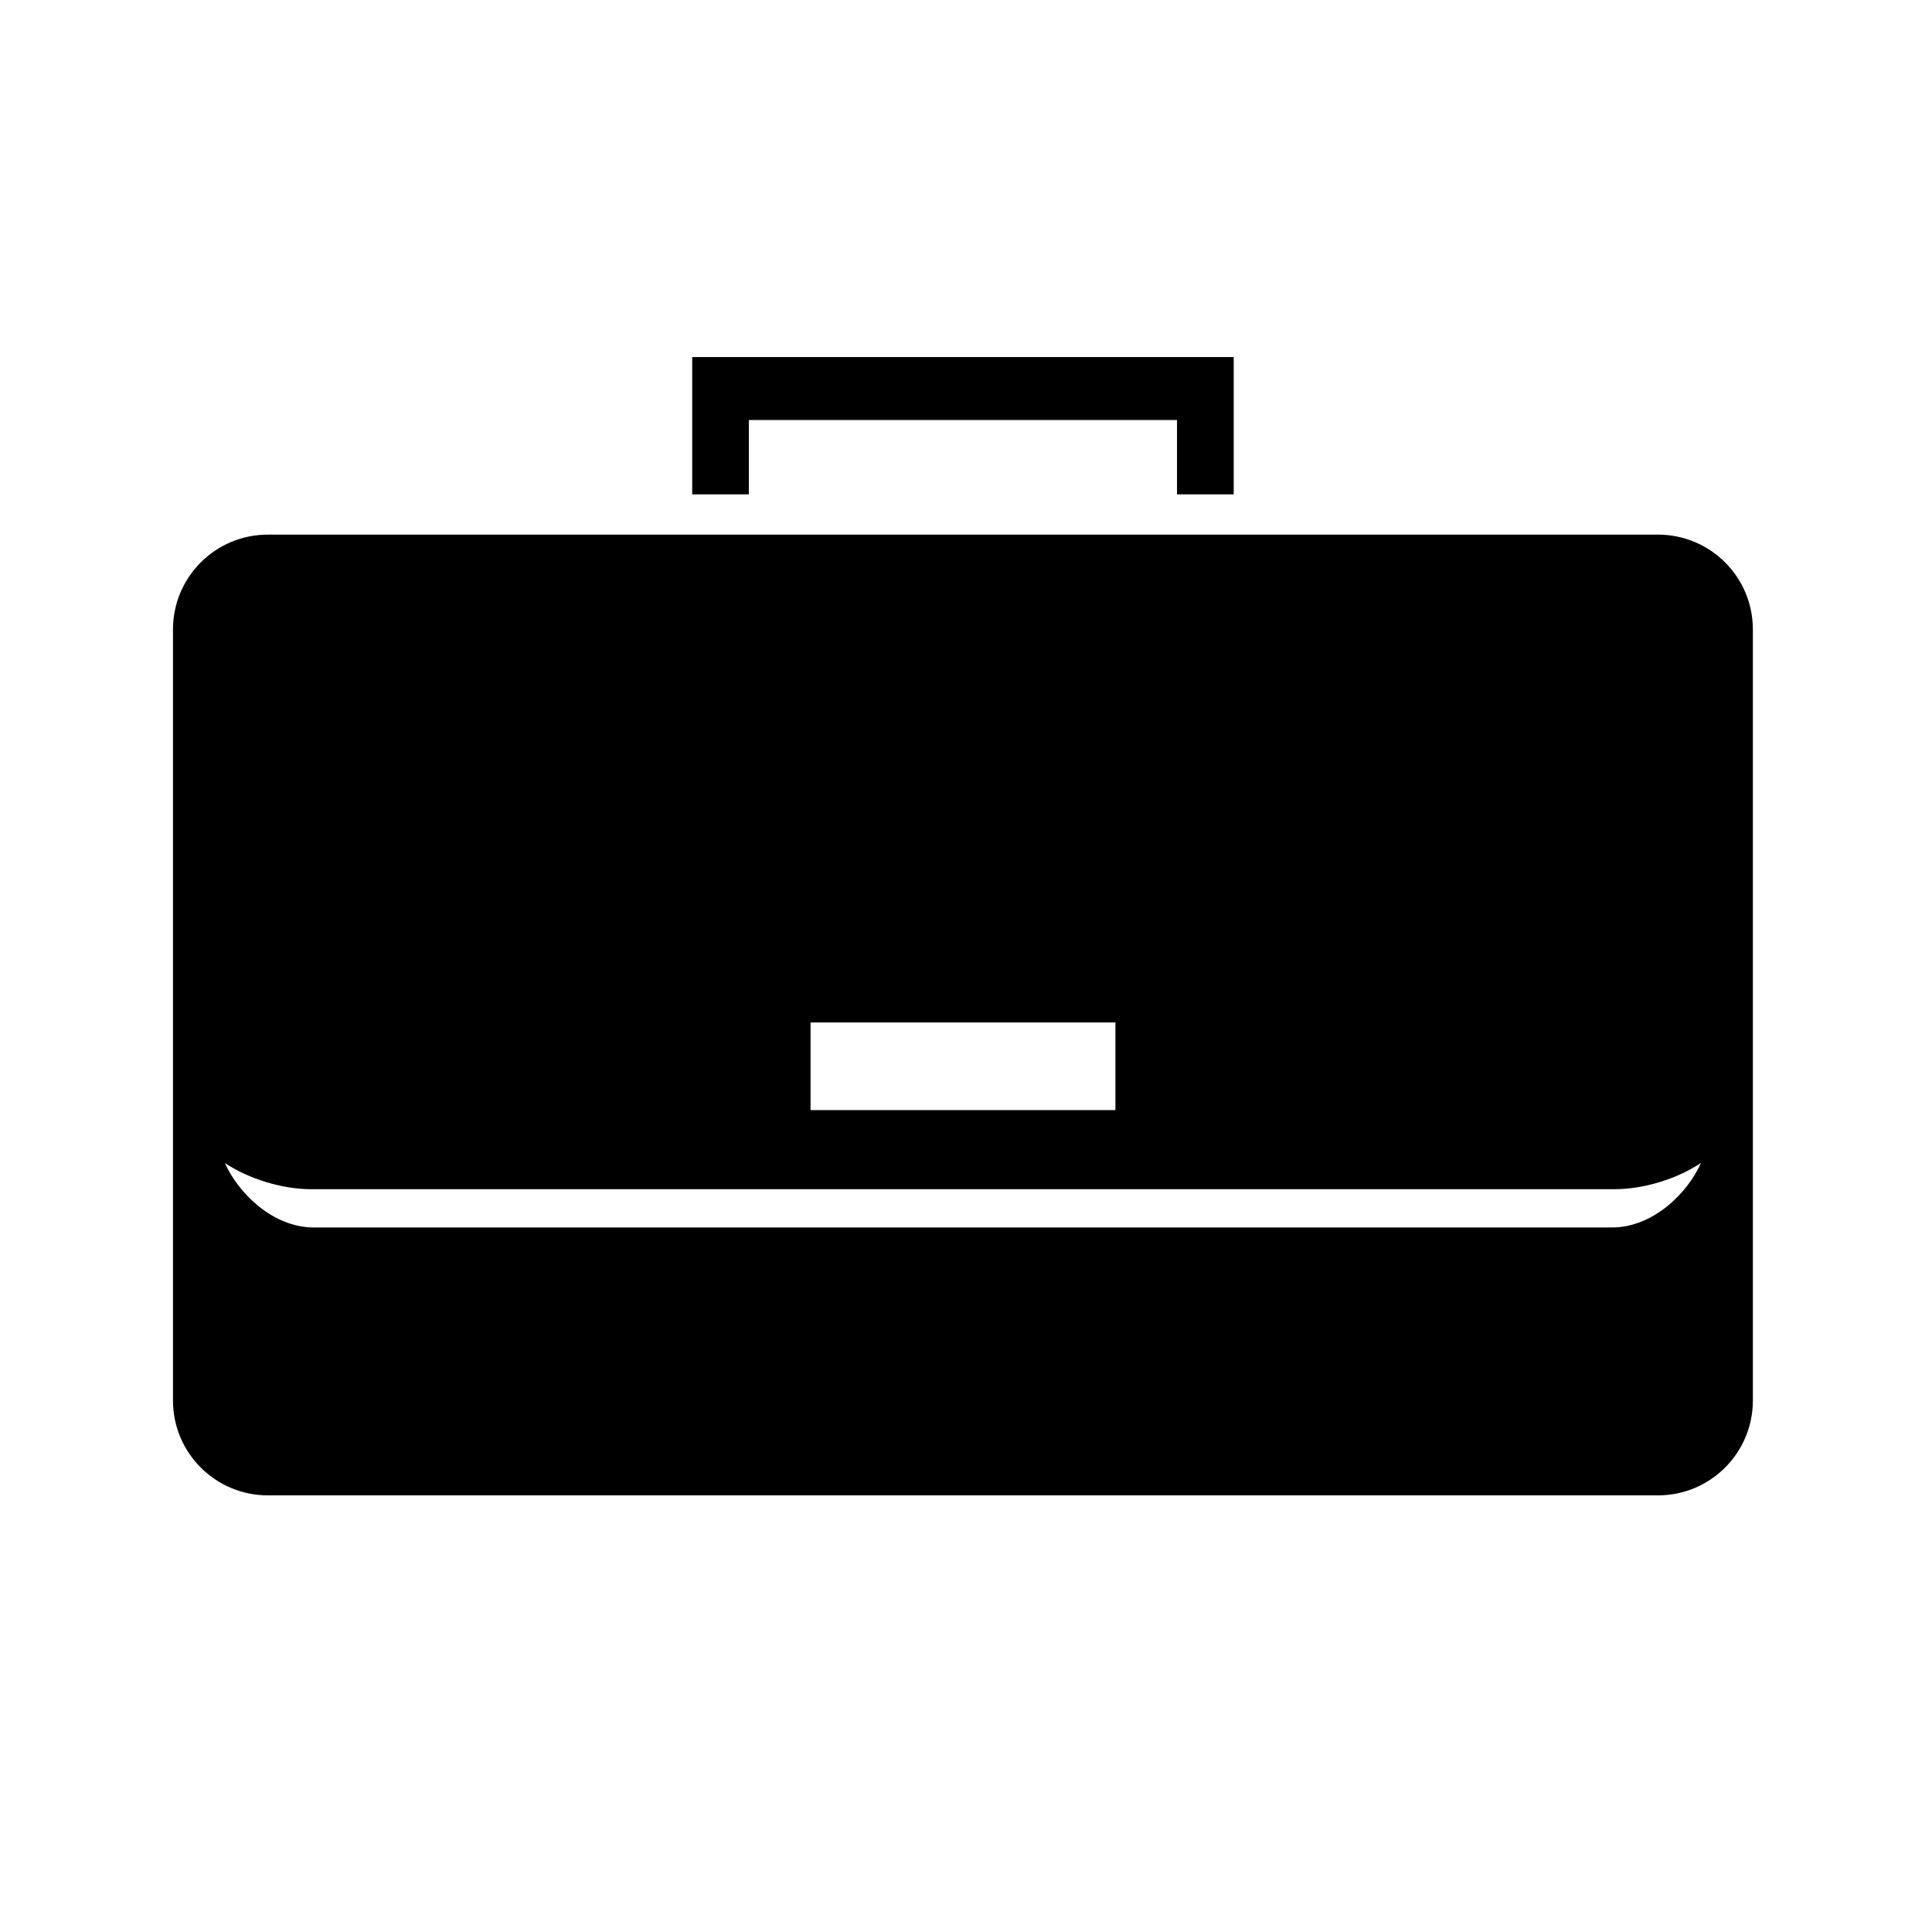 <?xml version="1.0" encoding="utf-8"?>
<!-- Generated by IcoMoon.io -->
<!DOCTYPE svg PUBLIC "-//W3C//DTD SVG 1.1//EN" "http://www.w3.org/Graphics/SVG/1.1/DTD/svg11.dtd">
<svg version="1.1" xmlns="http://www.w3.org/2000/svg" xmlns:xlink="http://www.w3.org/1999/xlink" width="32" height="32" viewBox="0 0 32 32">
<path d="M20.435 8.188h-0.94v-1.231h-7.092v1.231h-0.938v-2.274h8.969l-0 2.274z"></path>
<path d="M27.461 8.855h-23.025c-0.868 0-1.571 0.704-1.571 1.571v12.771c0 0.867 0.704 1.571 1.571 1.571h23.025c0.869 0 1.572-0.704 1.572-1.571v-12.771c0-0.868-0.703-1.571-1.572-1.571zM28.172 19.265c-0.218 0.494-0.792 1.066-1.472 1.066h-21.502c-0.68 0-1.254-0.573-1.473-1.067 0.402 0.265 0.948 0.433 1.434 0.433h21.578c0.487 0 1.033-0.168 1.434-0.433zM18.475 18.387h-5.050v-1.452h5.050v1.452z"></path>
</svg>
